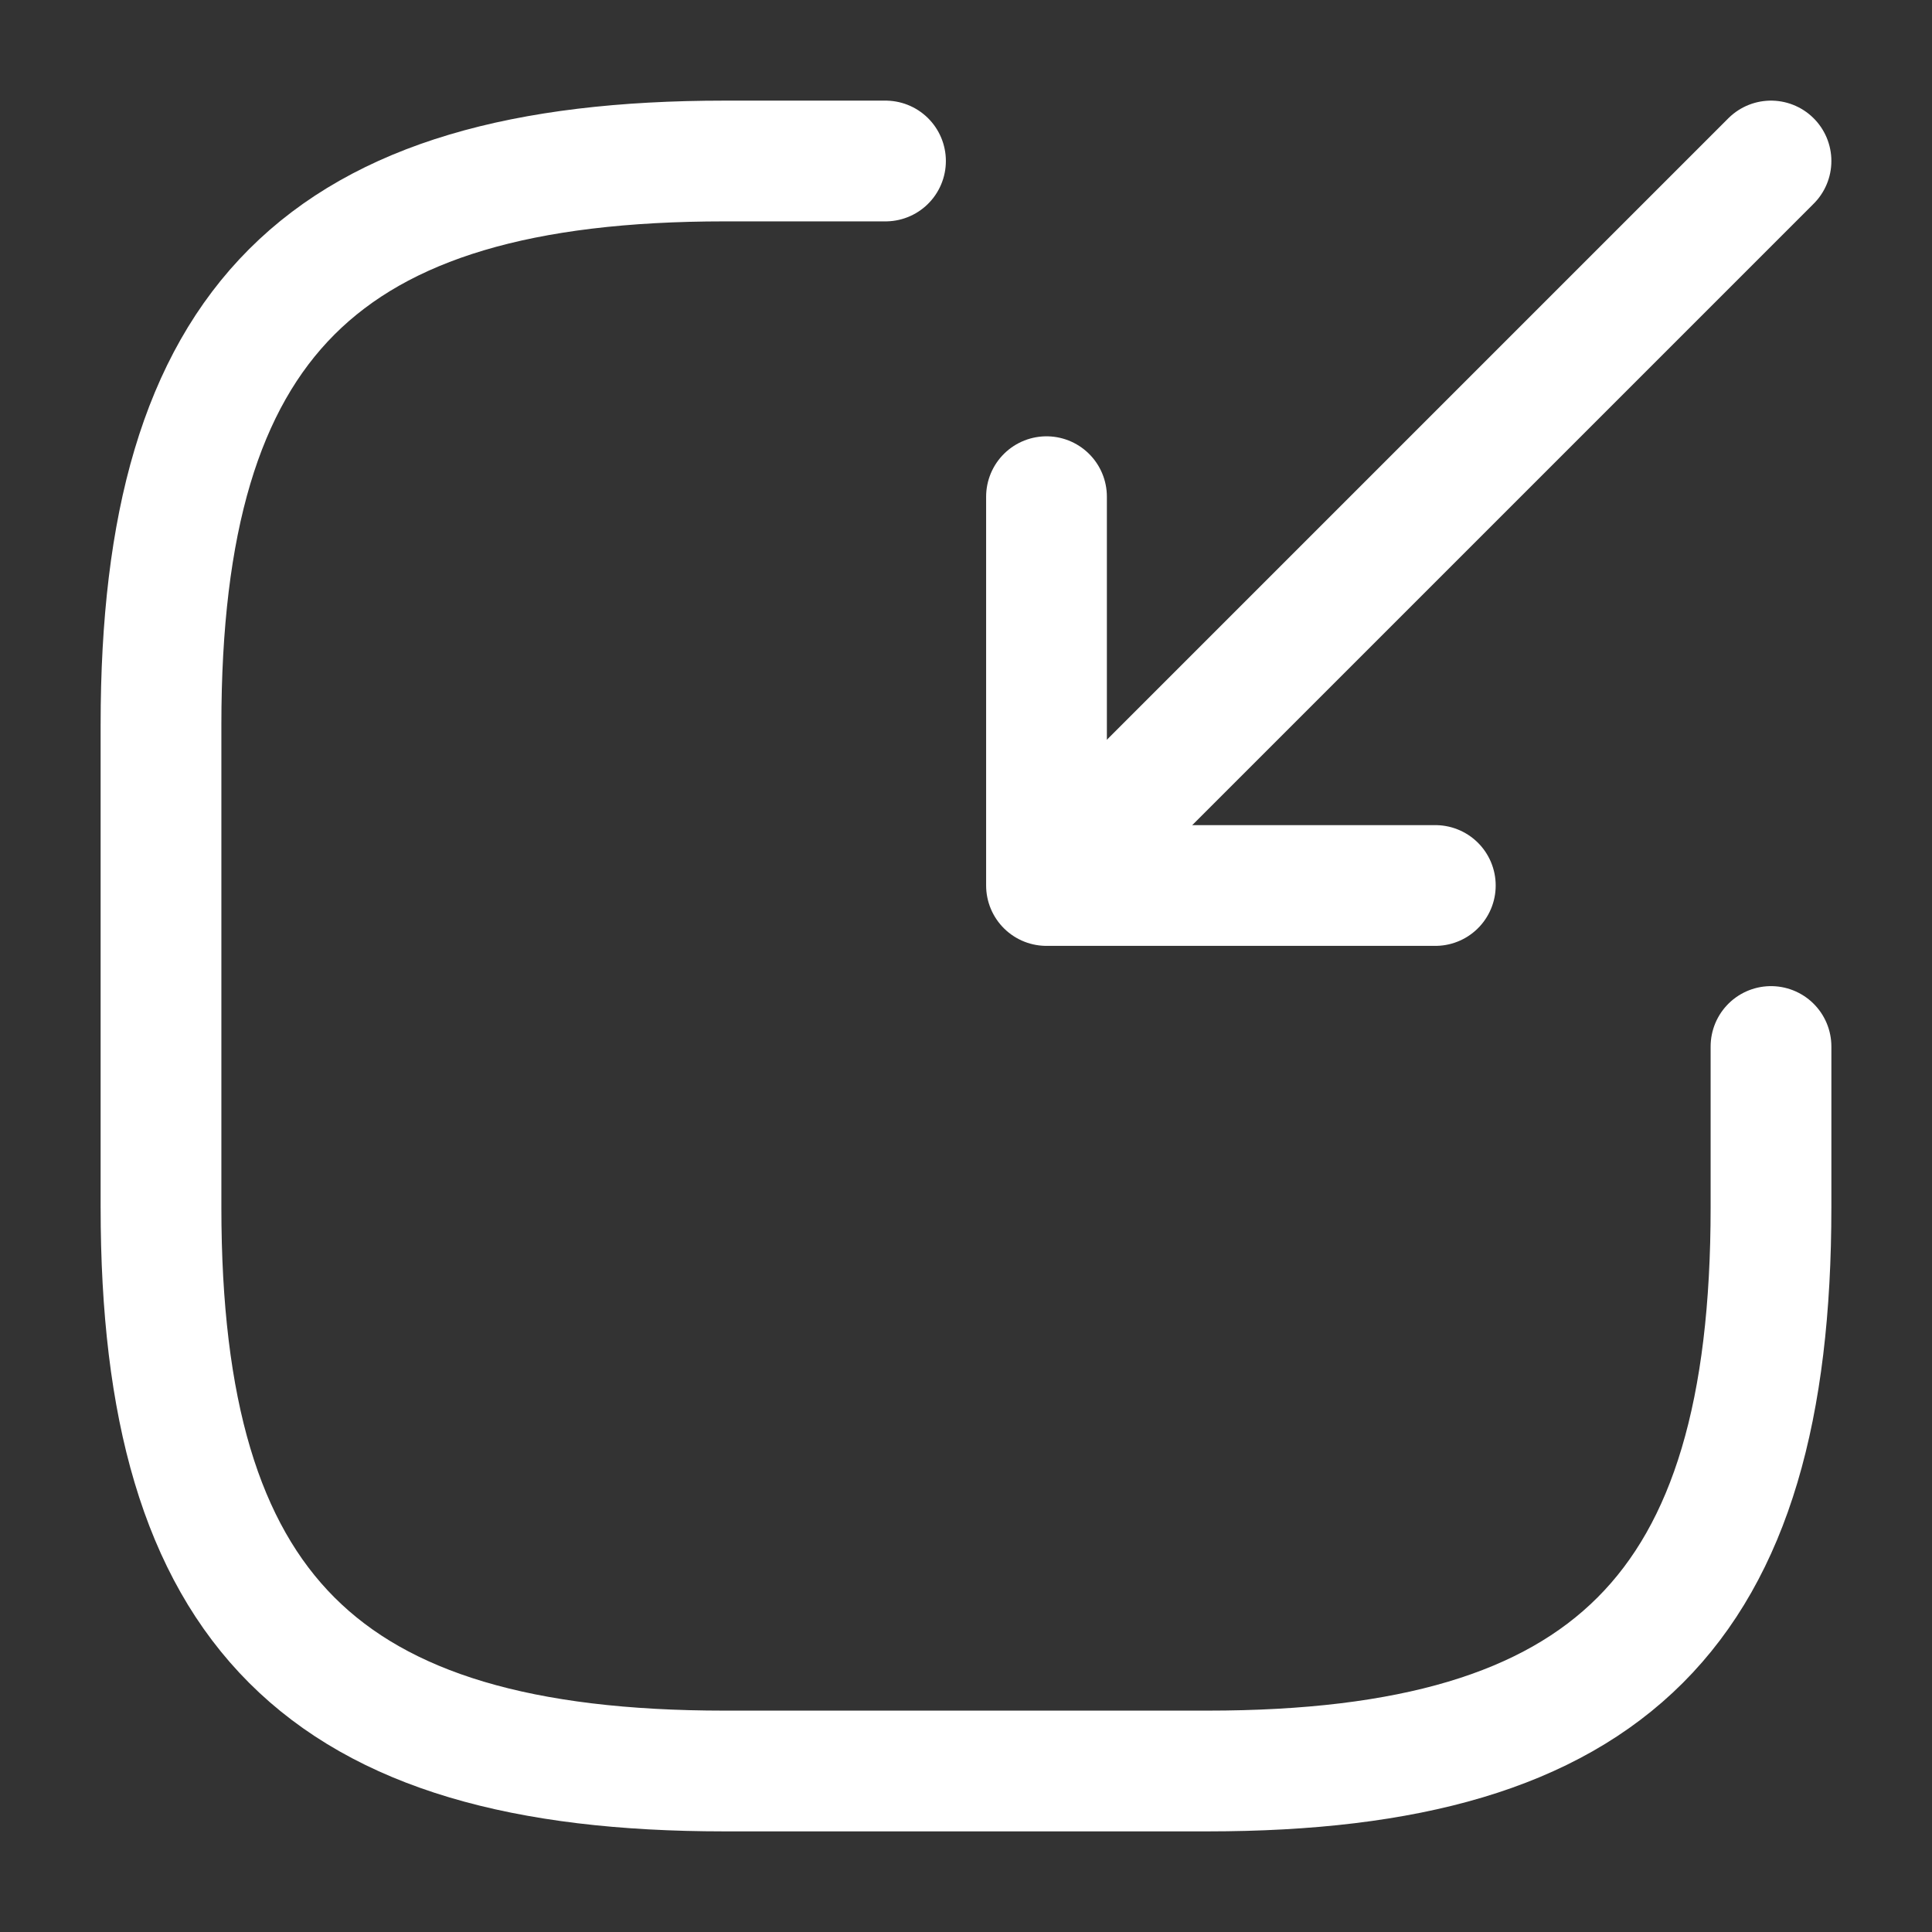 <svg width="24" height="24" viewBox="0 0 24 24" fill="none" xmlns="http://www.w3.org/2000/svg">
<rect x="0" y="0" width="24" height="24" fill="#333333" stroke="none"/>
<g id="vuesax/linear/import">
<g id="import">
<path id="Vector" d="M22 2L13.8 10.2" stroke="white" stroke-width="1.5" stroke-linecap="round" stroke-linejoin="round"/>
<path id="Vector_2" d="M13 6.17V11H17.83" stroke="white" stroke-width="1.5" stroke-linecap="round" stroke-linejoin="round"/>
<path id="Vector_3" d="M11 2H9C4 2 2 4 2 9V15C2 20 4 22 9 22H15C20 22 22 20 22 15V13" stroke="white" stroke-width="1.5" stroke-linecap="round" stroke-linejoin="round"/>
</g>
</g>
</svg>

